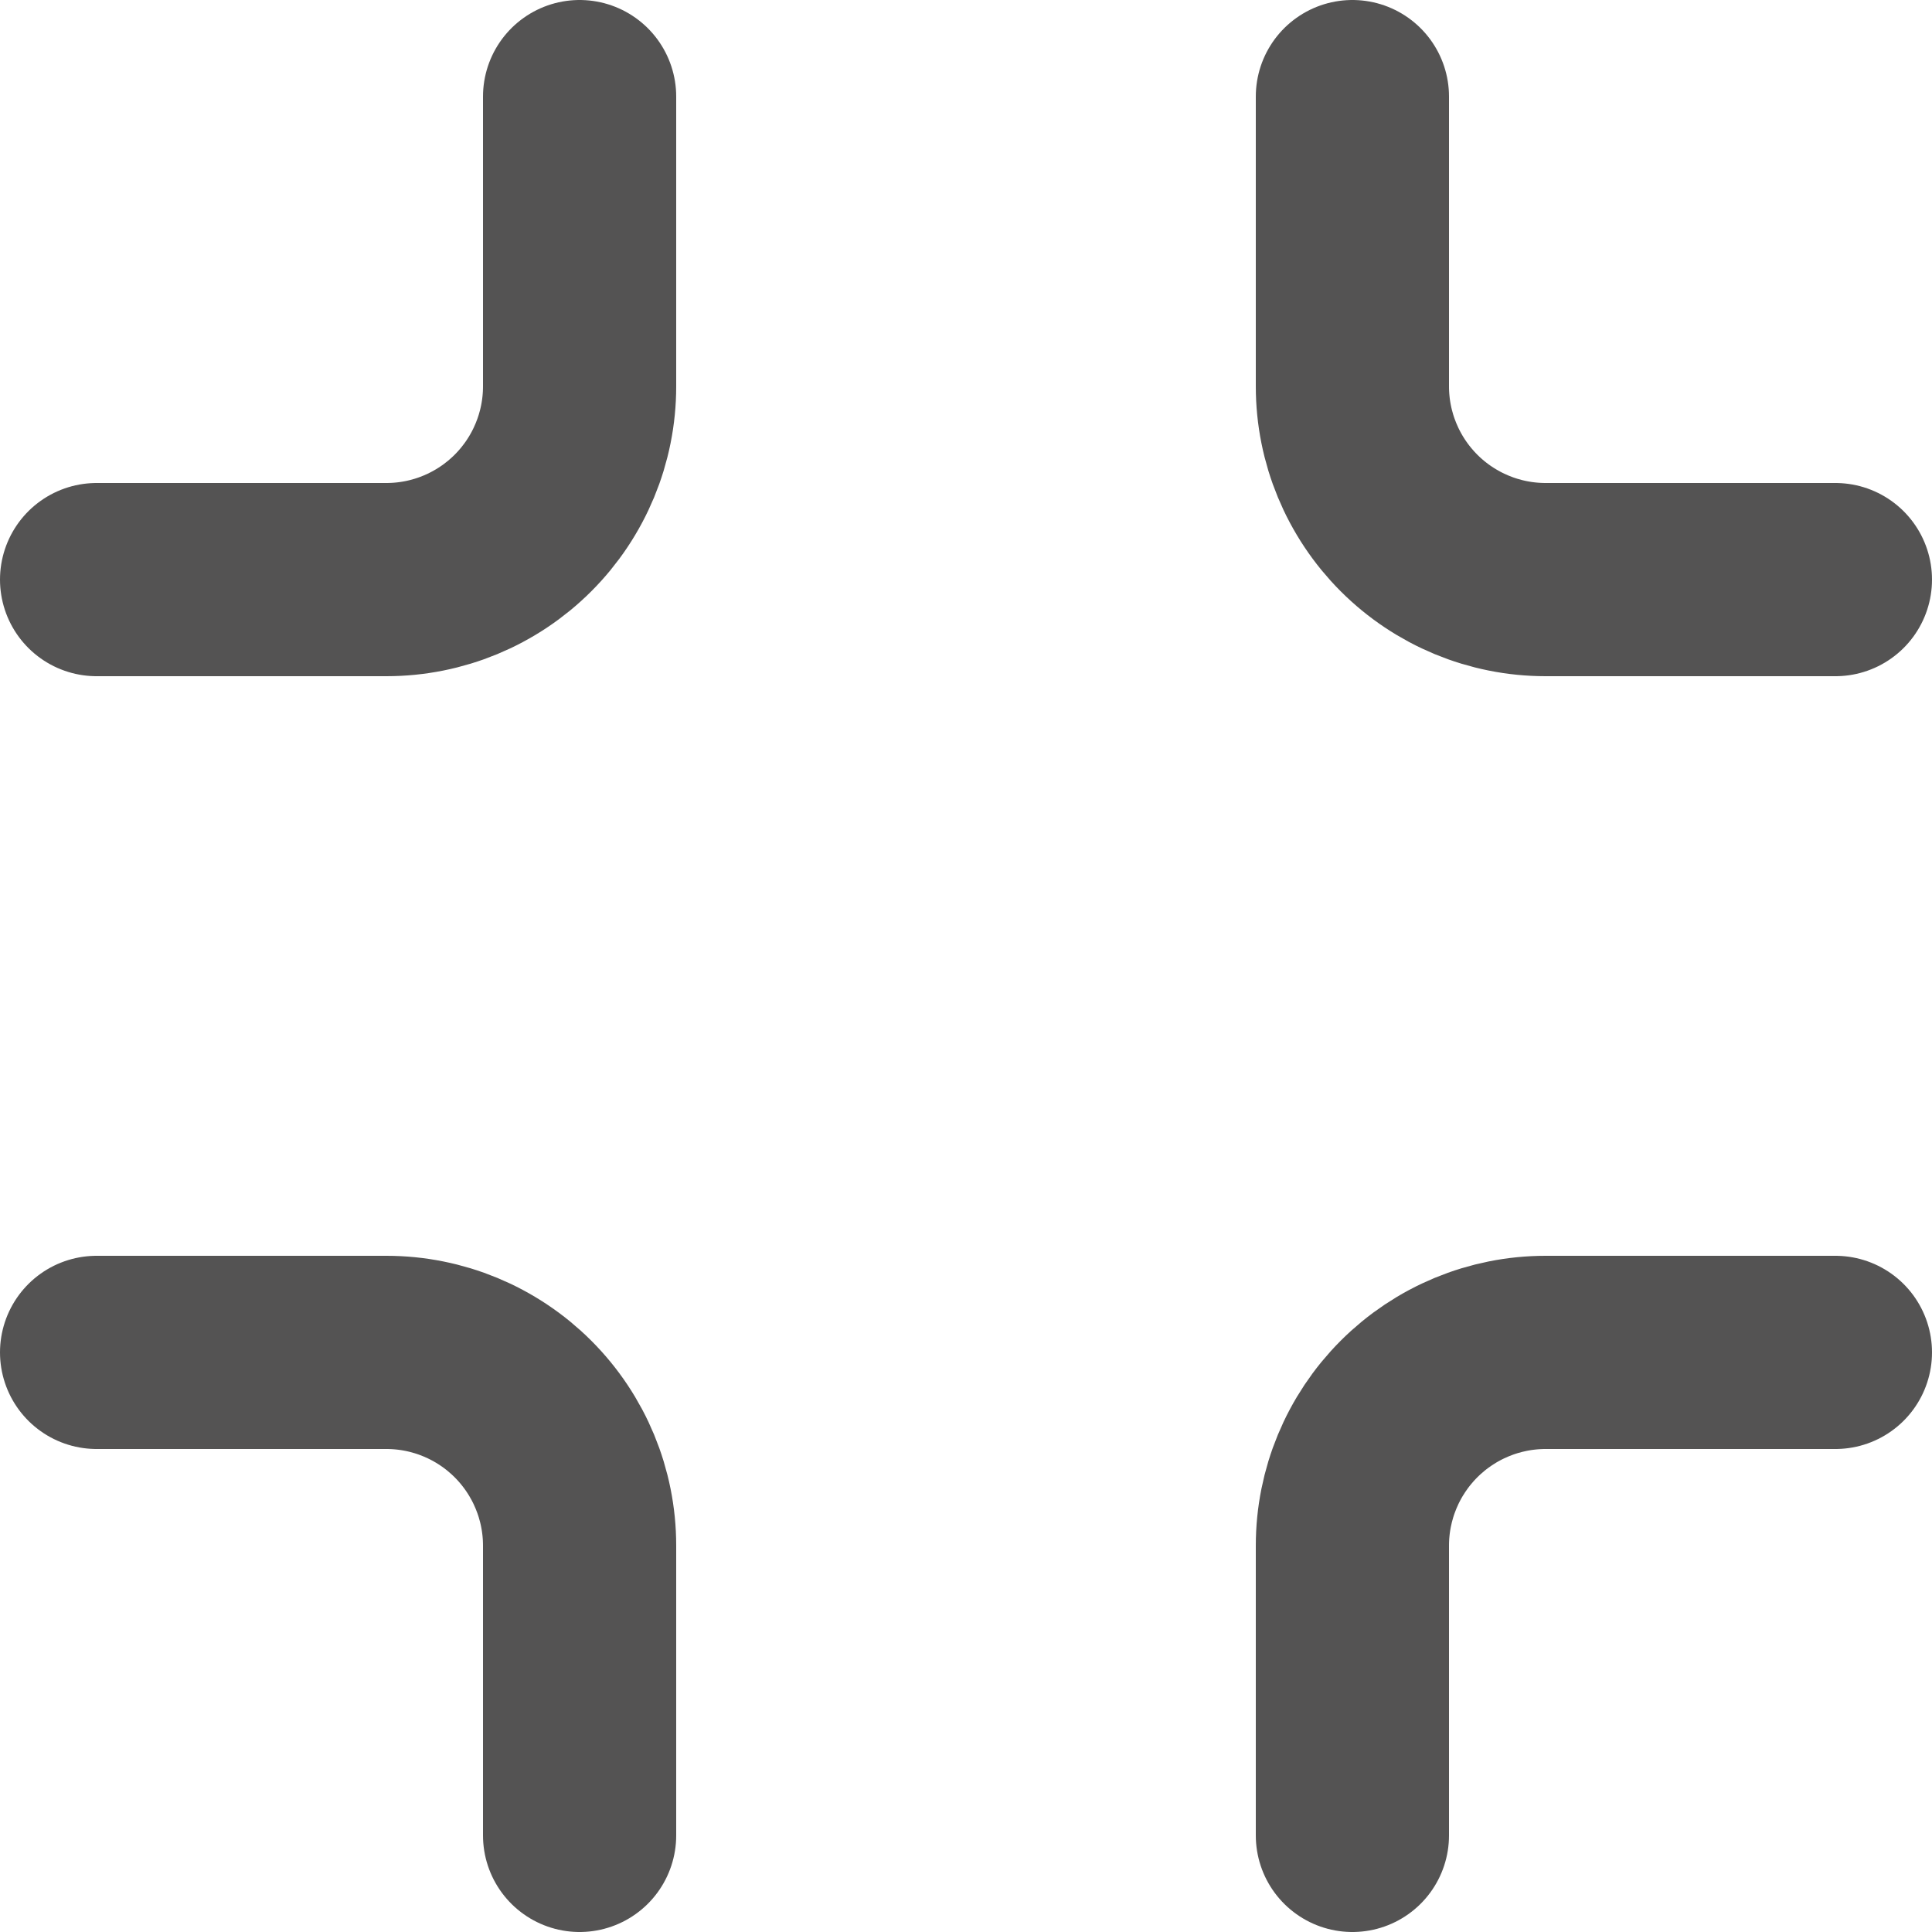 <svg width="20" height="20" viewBox="0 0 20 20" fill="none" xmlns="http://www.w3.org/2000/svg">
<path id="Vector" d="M6 1V4C6 4.53 5.789 5.039 5.414 5.414C5.039 5.789 4.53 6 4 6H1M19 6H16C15.47 6 14.961 5.789 14.586 5.414C14.211 5.039 14 4.53 14 4V1M14 19V16C14 15.47 14.211 14.961 14.586 14.586C14.961 14.211 15.47 14 16 14H19M1 14H4C4.53 14 5.039 14.211 5.414 14.586C5.789 14.961 6 15.47 6 16V19" stroke="#545353" stroke-width="2" stroke-linecap="round" stroke-linejoin="round"/>
</svg>
